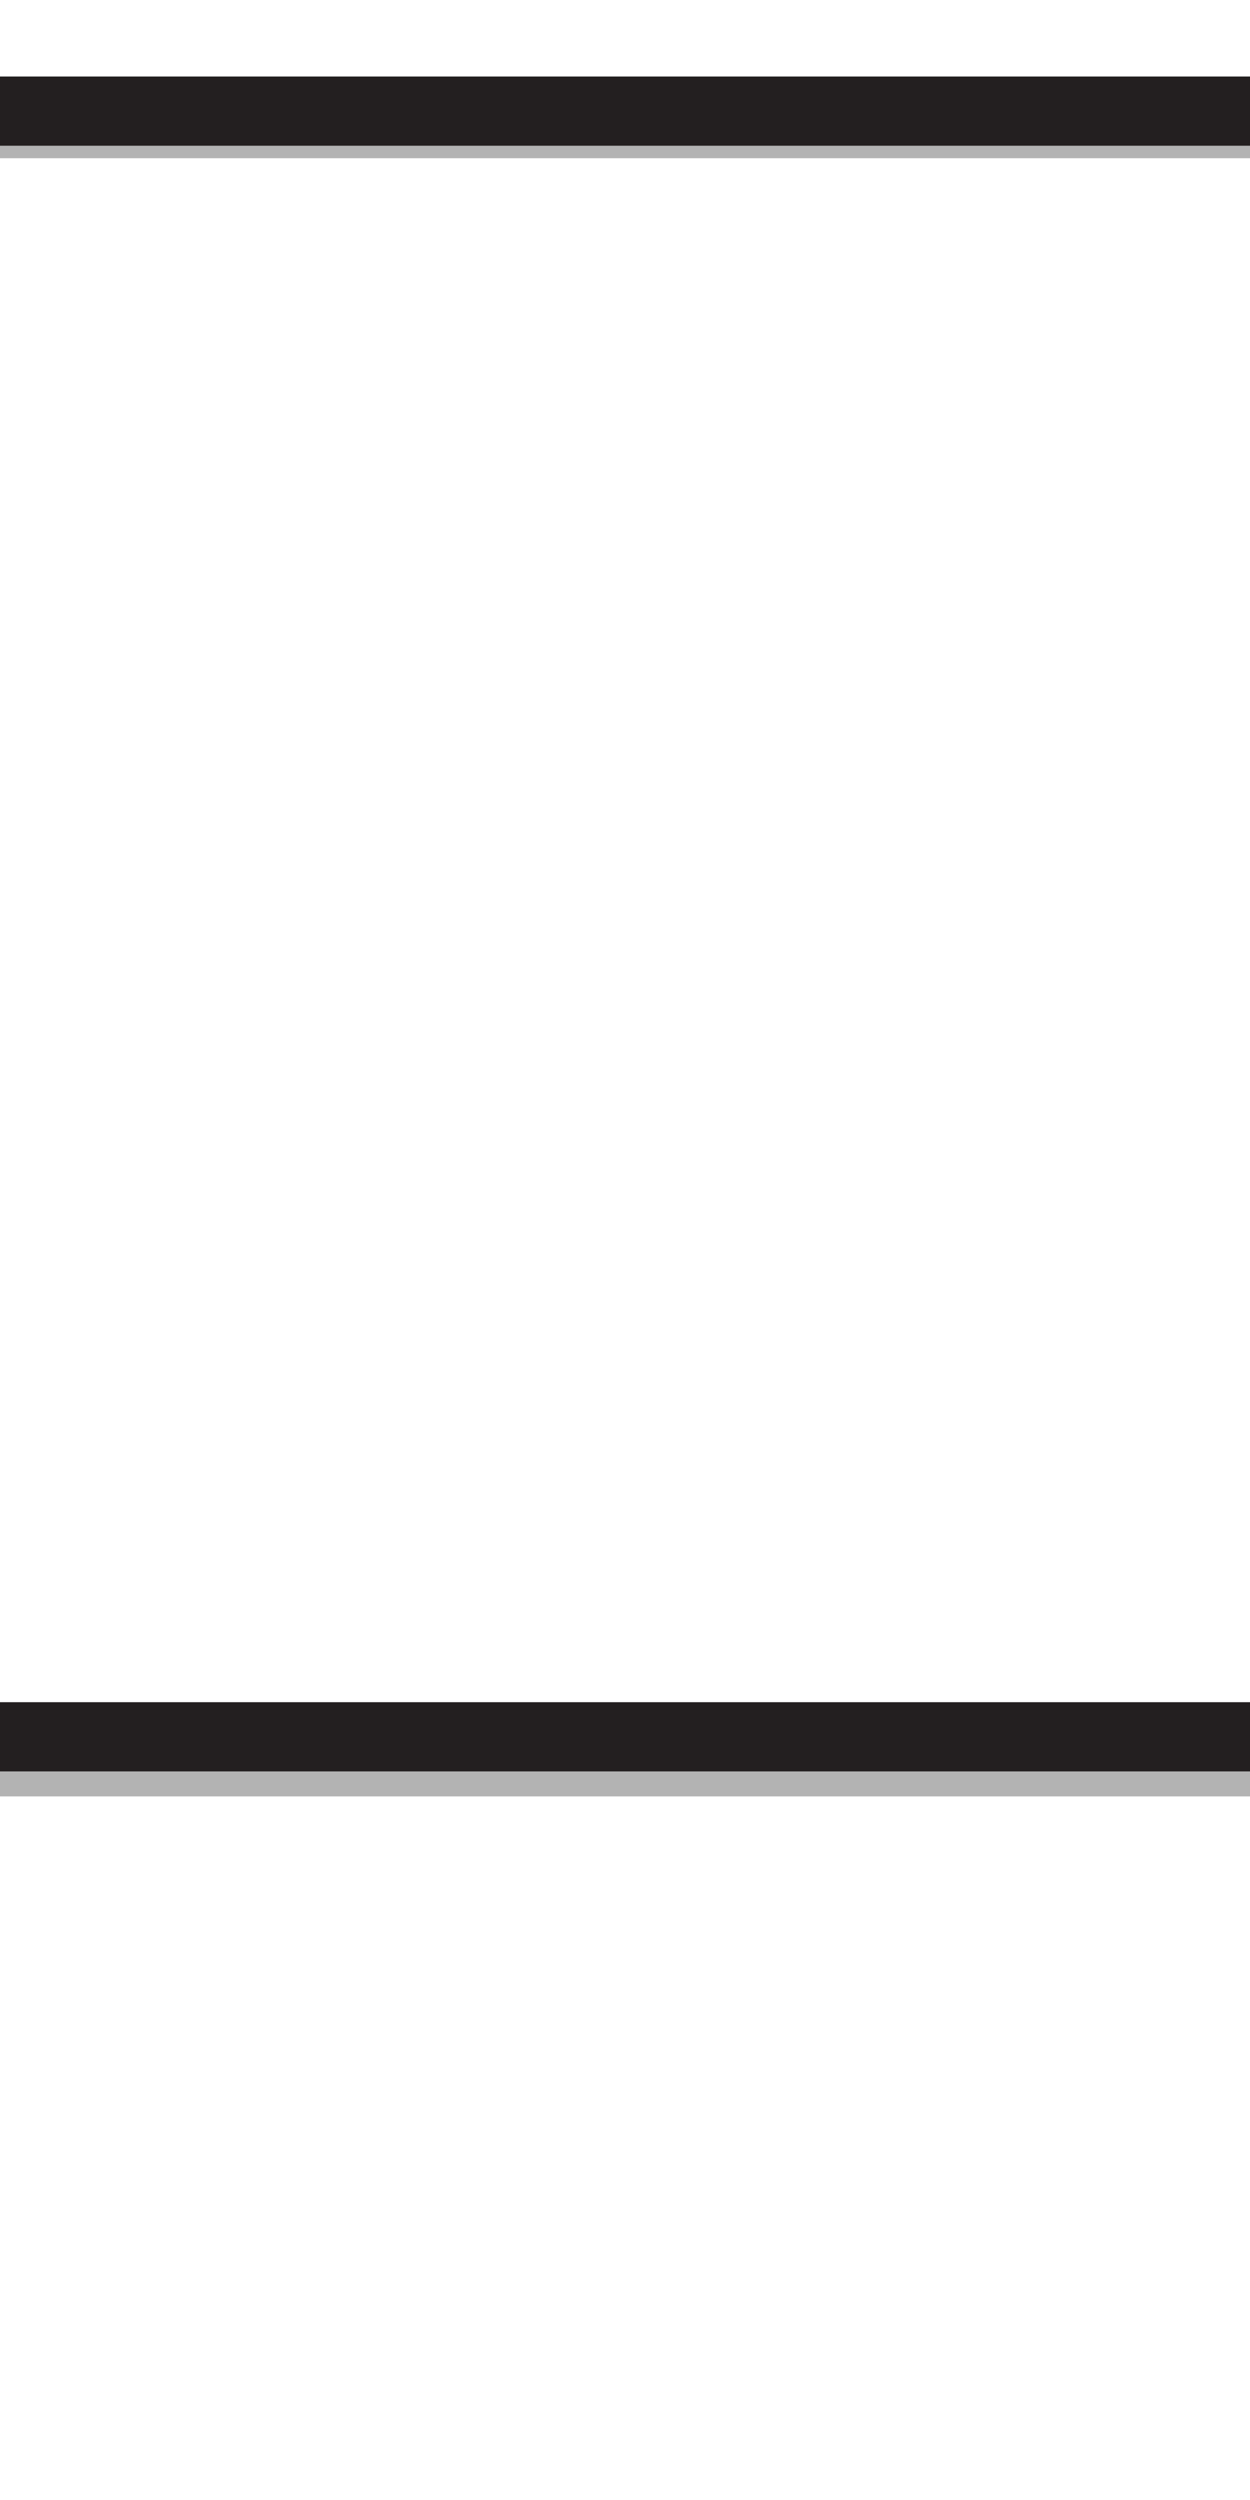 <?xml version="1.0" encoding="utf-8"?>
<svg version="1.1" xmlns="http://www.w3.org/2000/svg" xmlns:xlink="http://www.w3.org/1999/xlink" x="0px" y="0px"
	 viewBox="0 0 100 200" style="enable-background:new 0 0 800 800;" xml:space="preserve">
<g id="objects">
	<g>
		<g style="opacity:0.3;">
			<rect x="-111.035" y="138.175" width="5.535" height="22.107"/>
			<rect x="-105.5" y="160.281" width="5.537" height="5.536"/>
			<rect x="-99.963" y="154.763" width="5.535" height="5.535"/>
			<rect x="-94.428" y="149.227" width="5.537" height="5.536"/>
			<rect x="-88.891" y="143.708" width="5.535" height="5.535"/>
			<rect x="-83.356" y="138.175" width="5.536" height="5.533"/>
			<rect x="-83.356" y="138.175" width="291.613" height="5.537"/>
			<rect x="-130.719" y="138.175" width="25.219" height="5.537"/>
			<rect x="-130.719" y="7.122" width="338.977" height="5.536"/>
			<rect x="219.332" y="23.73" width="5.537" height="103.374"/>
			<rect x="208.258" y="-7.342" width="5.537" height="5.536"/>
			<rect x="210.795" y="13.194" width="5.537" height="5.536"/>
			<rect x="208.258" y="132.64" width="5.537" height="5.535"/>
			<rect x="213.795" y="127.104" width="5.537" height="5.535"/>
			<rect x="-147.329" y="23.73" width="5.537" height="103.374"/>
			<rect x="-136.256" y="-7.342" width="5.537" height="5.536"/>
			<rect x="-138.792" y="15.194" width="5.536" height="5.536"/>
			<rect x="-136.256" y="132.64" width="5.537" height="5.535"/>
			<rect x="-141.792" y="127.104" width="5.536" height="5.535"/>
		</g>
		<g>
			<g>
				<g>
					<rect x="-114.035" y="136.175" style="fill:#231F20;" width="5.535" height="22.107"/>
					<g>
						<rect x="-108.5" y="158.281" style="fill:#231F20;" width="5.537" height="5.536"/>
						<rect x="-102.963" y="152.763" style="fill:#231F20;" width="5.535" height="5.535"/>
						<rect x="-97.428" y="147.227" style="fill:#231F20;" width="5.537" height="5.536"/>
						<rect x="-91.891" y="141.708" style="fill:#231F20;" width="5.535" height="5.535"/>
						<rect x="-86.356" y="136.175" style="fill:#231F20;" width="5.536" height="5.533"/>
					</g>
				</g>
				<rect x="-86.356" y="136.175" style="fill:#231F20;" width="291.613" height="5.537"/>
				<rect x="-133.719" y="136.175" style="fill:#231F20;" width="25.219" height="5.537"/>
				<rect x="-133.719" y="6.122" style="fill:#231F20;" width="338.977" height="5.536"/>
				<rect x="216.332" y="22.73" style="fill:#231F20;" width="5.537" height="103.374"/>
				<rect x="205.258" y="11.658" style="fill:#231F20;" width="5.537" height="5.536"/>
				<rect x="210.795" y="17.194" style="fill:#231F20;" width="5.537" height="5.536"/>
				<rect x="205.258" y="131.64" style="fill:#231F20;" width="5.537" height="5.535"/>
				<rect x="210.795" y="126.104" style="fill:#231F20;" width="5.537" height="5.535"/>
				<rect x="-150.329" y="22.73" style="fill:#231F20;" width="5.537" height="103.374"/>
				<rect x="-139.256" y="11.658" style="fill:#231F20;" width="5.537" height="5.536"/>
				<rect x="-144.792" y="17.194" style="fill:#231F20;" width="5.536" height="5.536"/>
				<rect x="-139.256" y="131.64" style="fill:#231F20;" width="5.537" height="5.535"/>
				<rect x="-144.792" y="126.104" style="fill:#231F20;" width="5.536" height="5.535"/>
			</g>
		</g>
	</g>
</g>
</svg>

